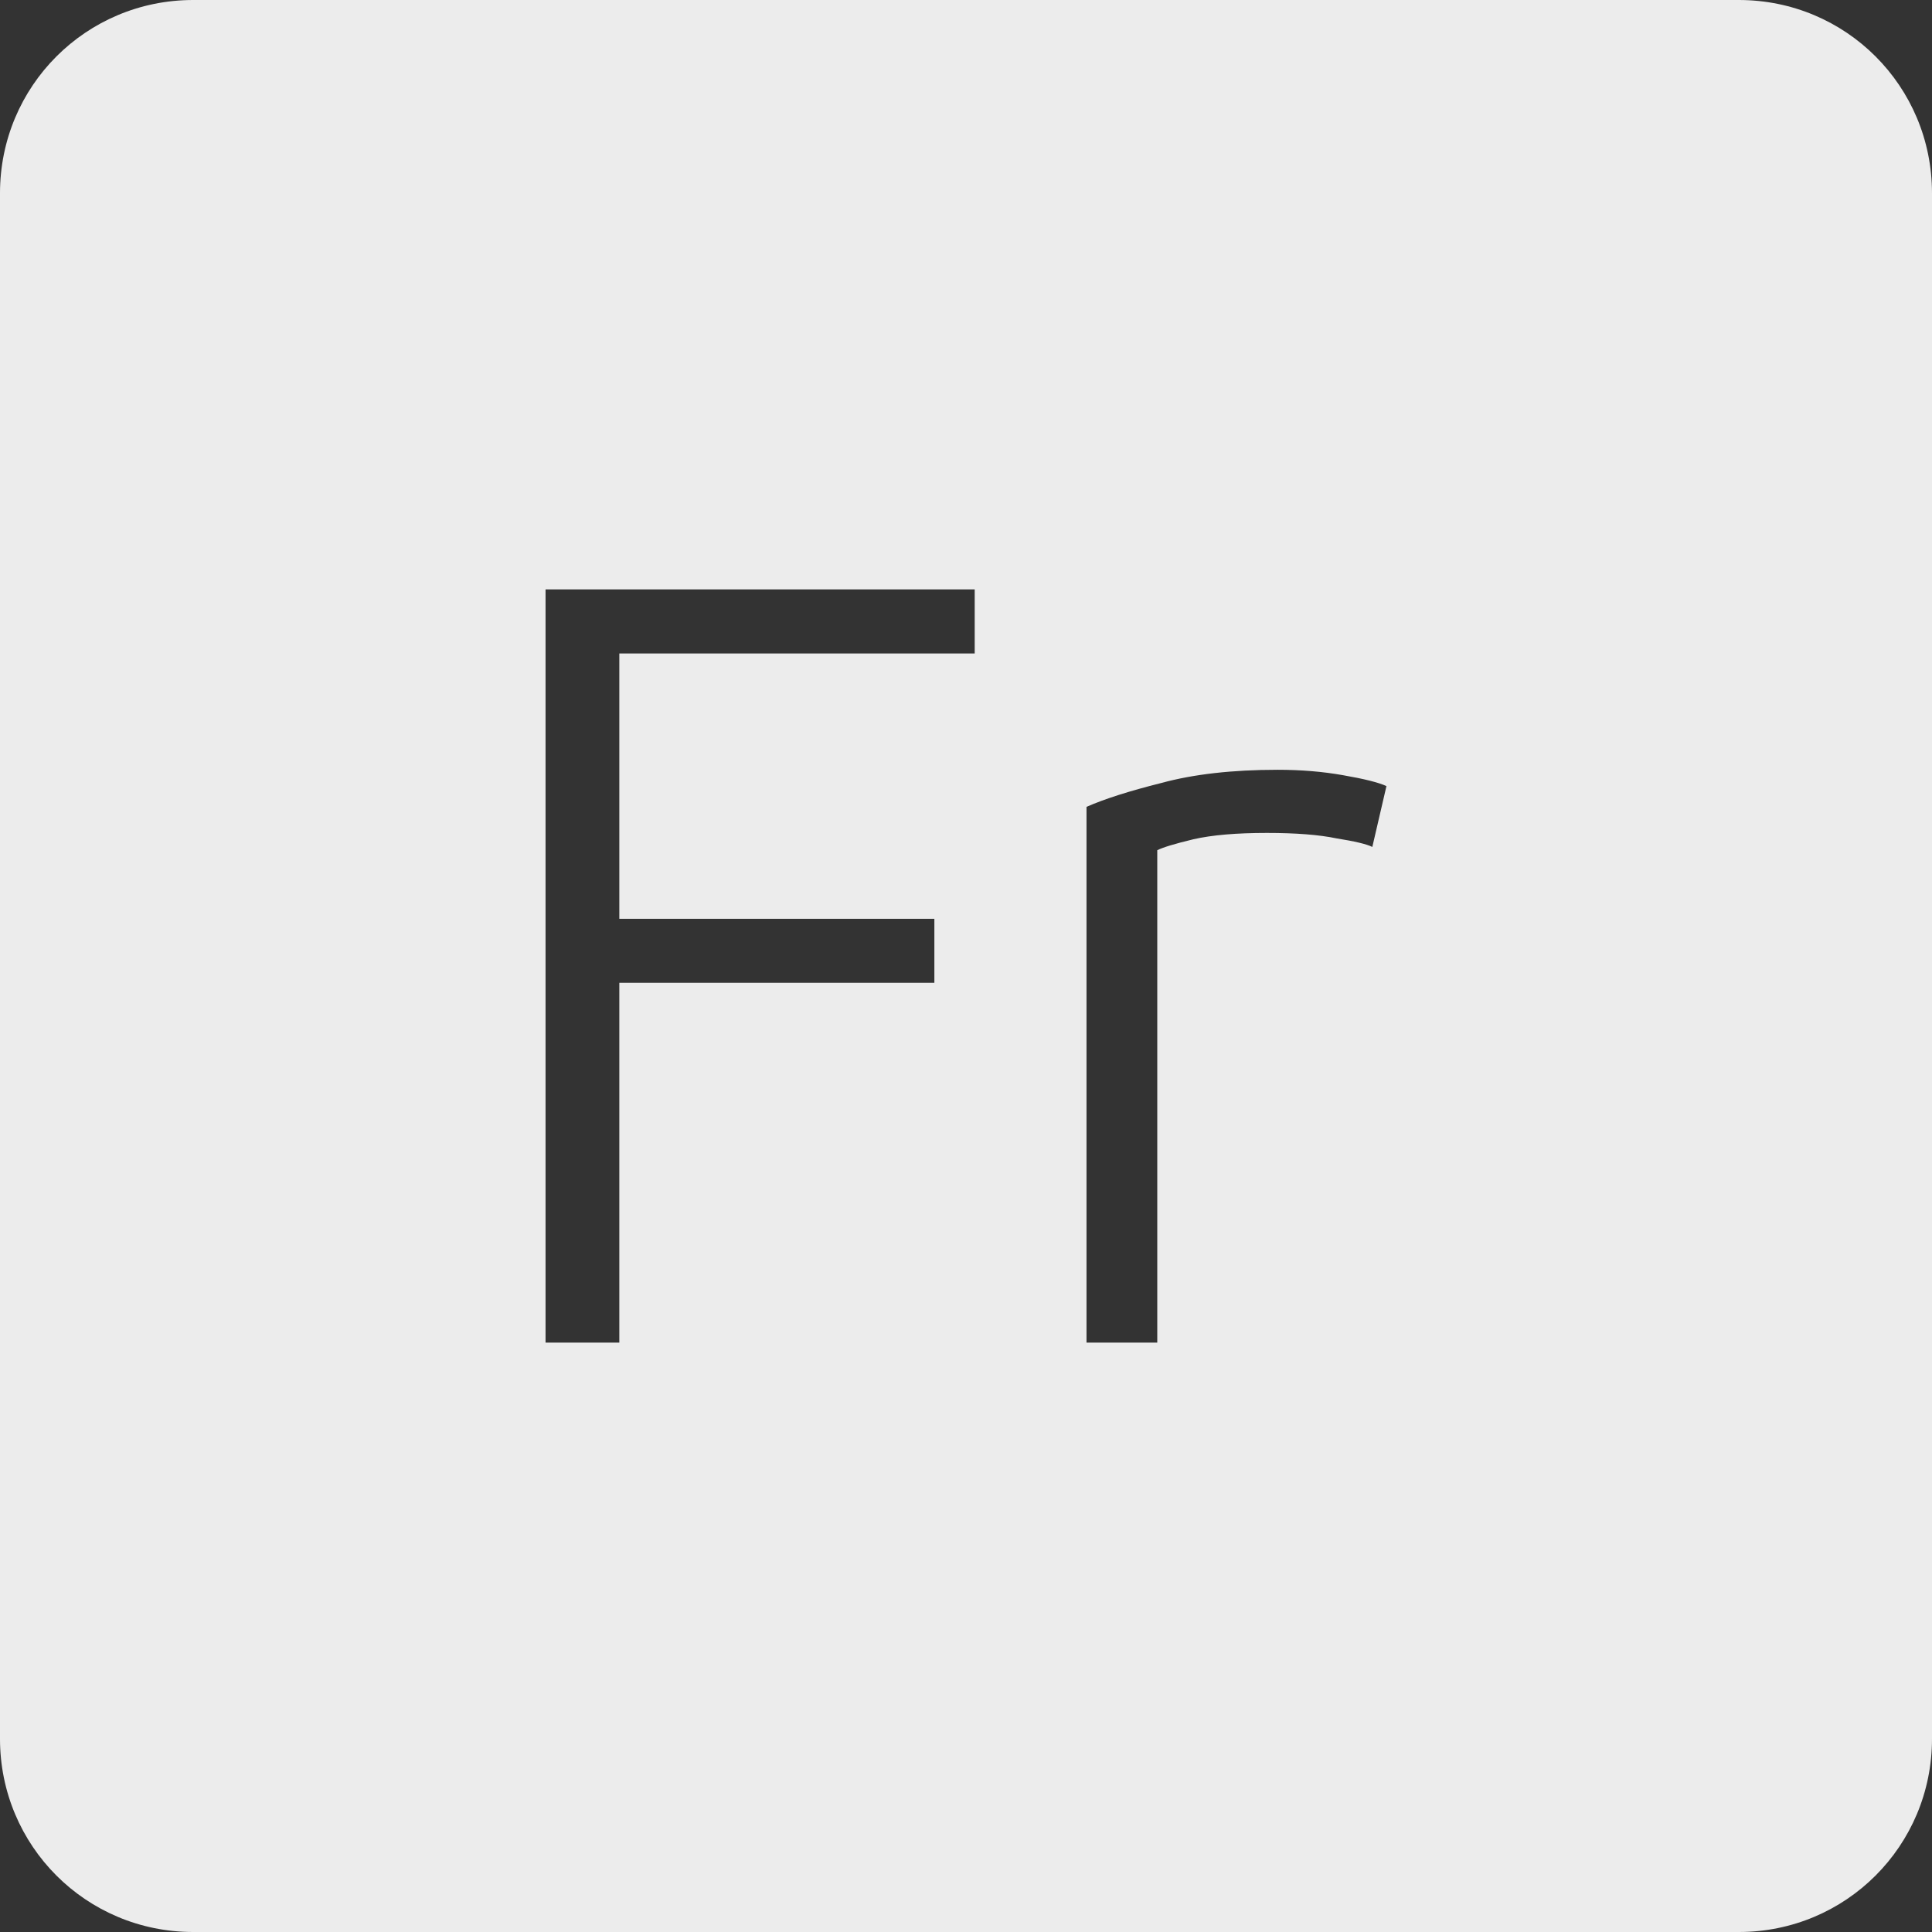 <?xml version="1.0" encoding="UTF-8" standalone="no"?>
<svg
   xmlns:dc="http://purl.org/dc/elements/1.1/"
   xmlns:cc="http://creativecommons.org/ns#"
   xmlns:rdf="http://www.w3.org/1999/02/22-rdf-syntax-ns#"
   xmlns:svg="http://www.w3.org/2000/svg"
   xmlns="http://www.w3.org/2000/svg"
   xmlns:sodipodi="http://sodipodi.sourceforge.net/DTD/sodipodi-0.dtd"
   xmlns:inkscape="http://www.inkscape.org/namespaces/inkscape"
   viewBox="0 0 16 16"
   id="svg2"
   version="1.1"
   inkscape:version="0.91 r13725"
   sodipodi:docname="indicator-keyboard-Fr.svg">
  <rect x="0" y="0" width="16" height="16" fill="#333333" stroke="none"/>
  <defs
     id="defs11" />
  <sodipodi:namedview
     pagecolor="#ffffff"
     bordercolor="#666666"
     borderopacity="1"
     objecttolerance="10"
     gridtolerance="10"
     guidetolerance="10"
     inkscape:pageopacity="0"
     inkscape:pageshadow="2"
     inkscape:window-width="640"
     inkscape:window-height="480"
     id="namedview9"
     showgrid="false"
     inkscape:zoom="14.75"
     inkscape:cx="8"
     inkscape:cy="8"
     inkscape:window-x="65"
     inkscape:window-y="24"
     inkscape:window-maximized="0"
     inkscape:current-layer="svg2" />
  <path
     style="fill:#ececec;fill-opacity:1"
     d="M 1.6 0 C 0.713 2.9605947e-16 0 0.713 0 1.6 L 0 14.4 C 2.9605947e-16 15.287 0.713 16 1.6 16 L 14.4 16 C 15.287 16 16 15.287 16 14.4 L 16 1.6 C 16 0.713 15.287 0 14.4 0 L 1.6 0 z M 4.518 4.881 L 8.072 4.881 L 8.072 5.412 L 5.129 5.412 L 5.129 7.609 L 7.738 7.609 L 7.738 8.139 L 5.129 8.139 L 5.129 11.119 L 4.518 11.119 L 4.518 4.881 z M 10.582 6.375 C 10.774 6.375 10.955 6.39 11.123 6.42 C 11.297 6.45 11.416 6.48 11.482 6.51 L 11.365 7.014 C 11.317 6.99 11.218 6.967 11.068 6.943 C 10.924 6.913 10.732 6.898 10.492 6.898 C 10.24 6.898 10.037 6.915 9.881 6.951 C 9.731 6.987 9.632 7.017 9.584 7.041 L 9.584 11.119 L 8.998 11.119 L 8.998 6.682 C 9.148 6.616 9.355 6.55 9.619 6.484 C 9.883 6.412 10.204 6.375 10.582 6.375 z "
     id="path4" />
</svg>
